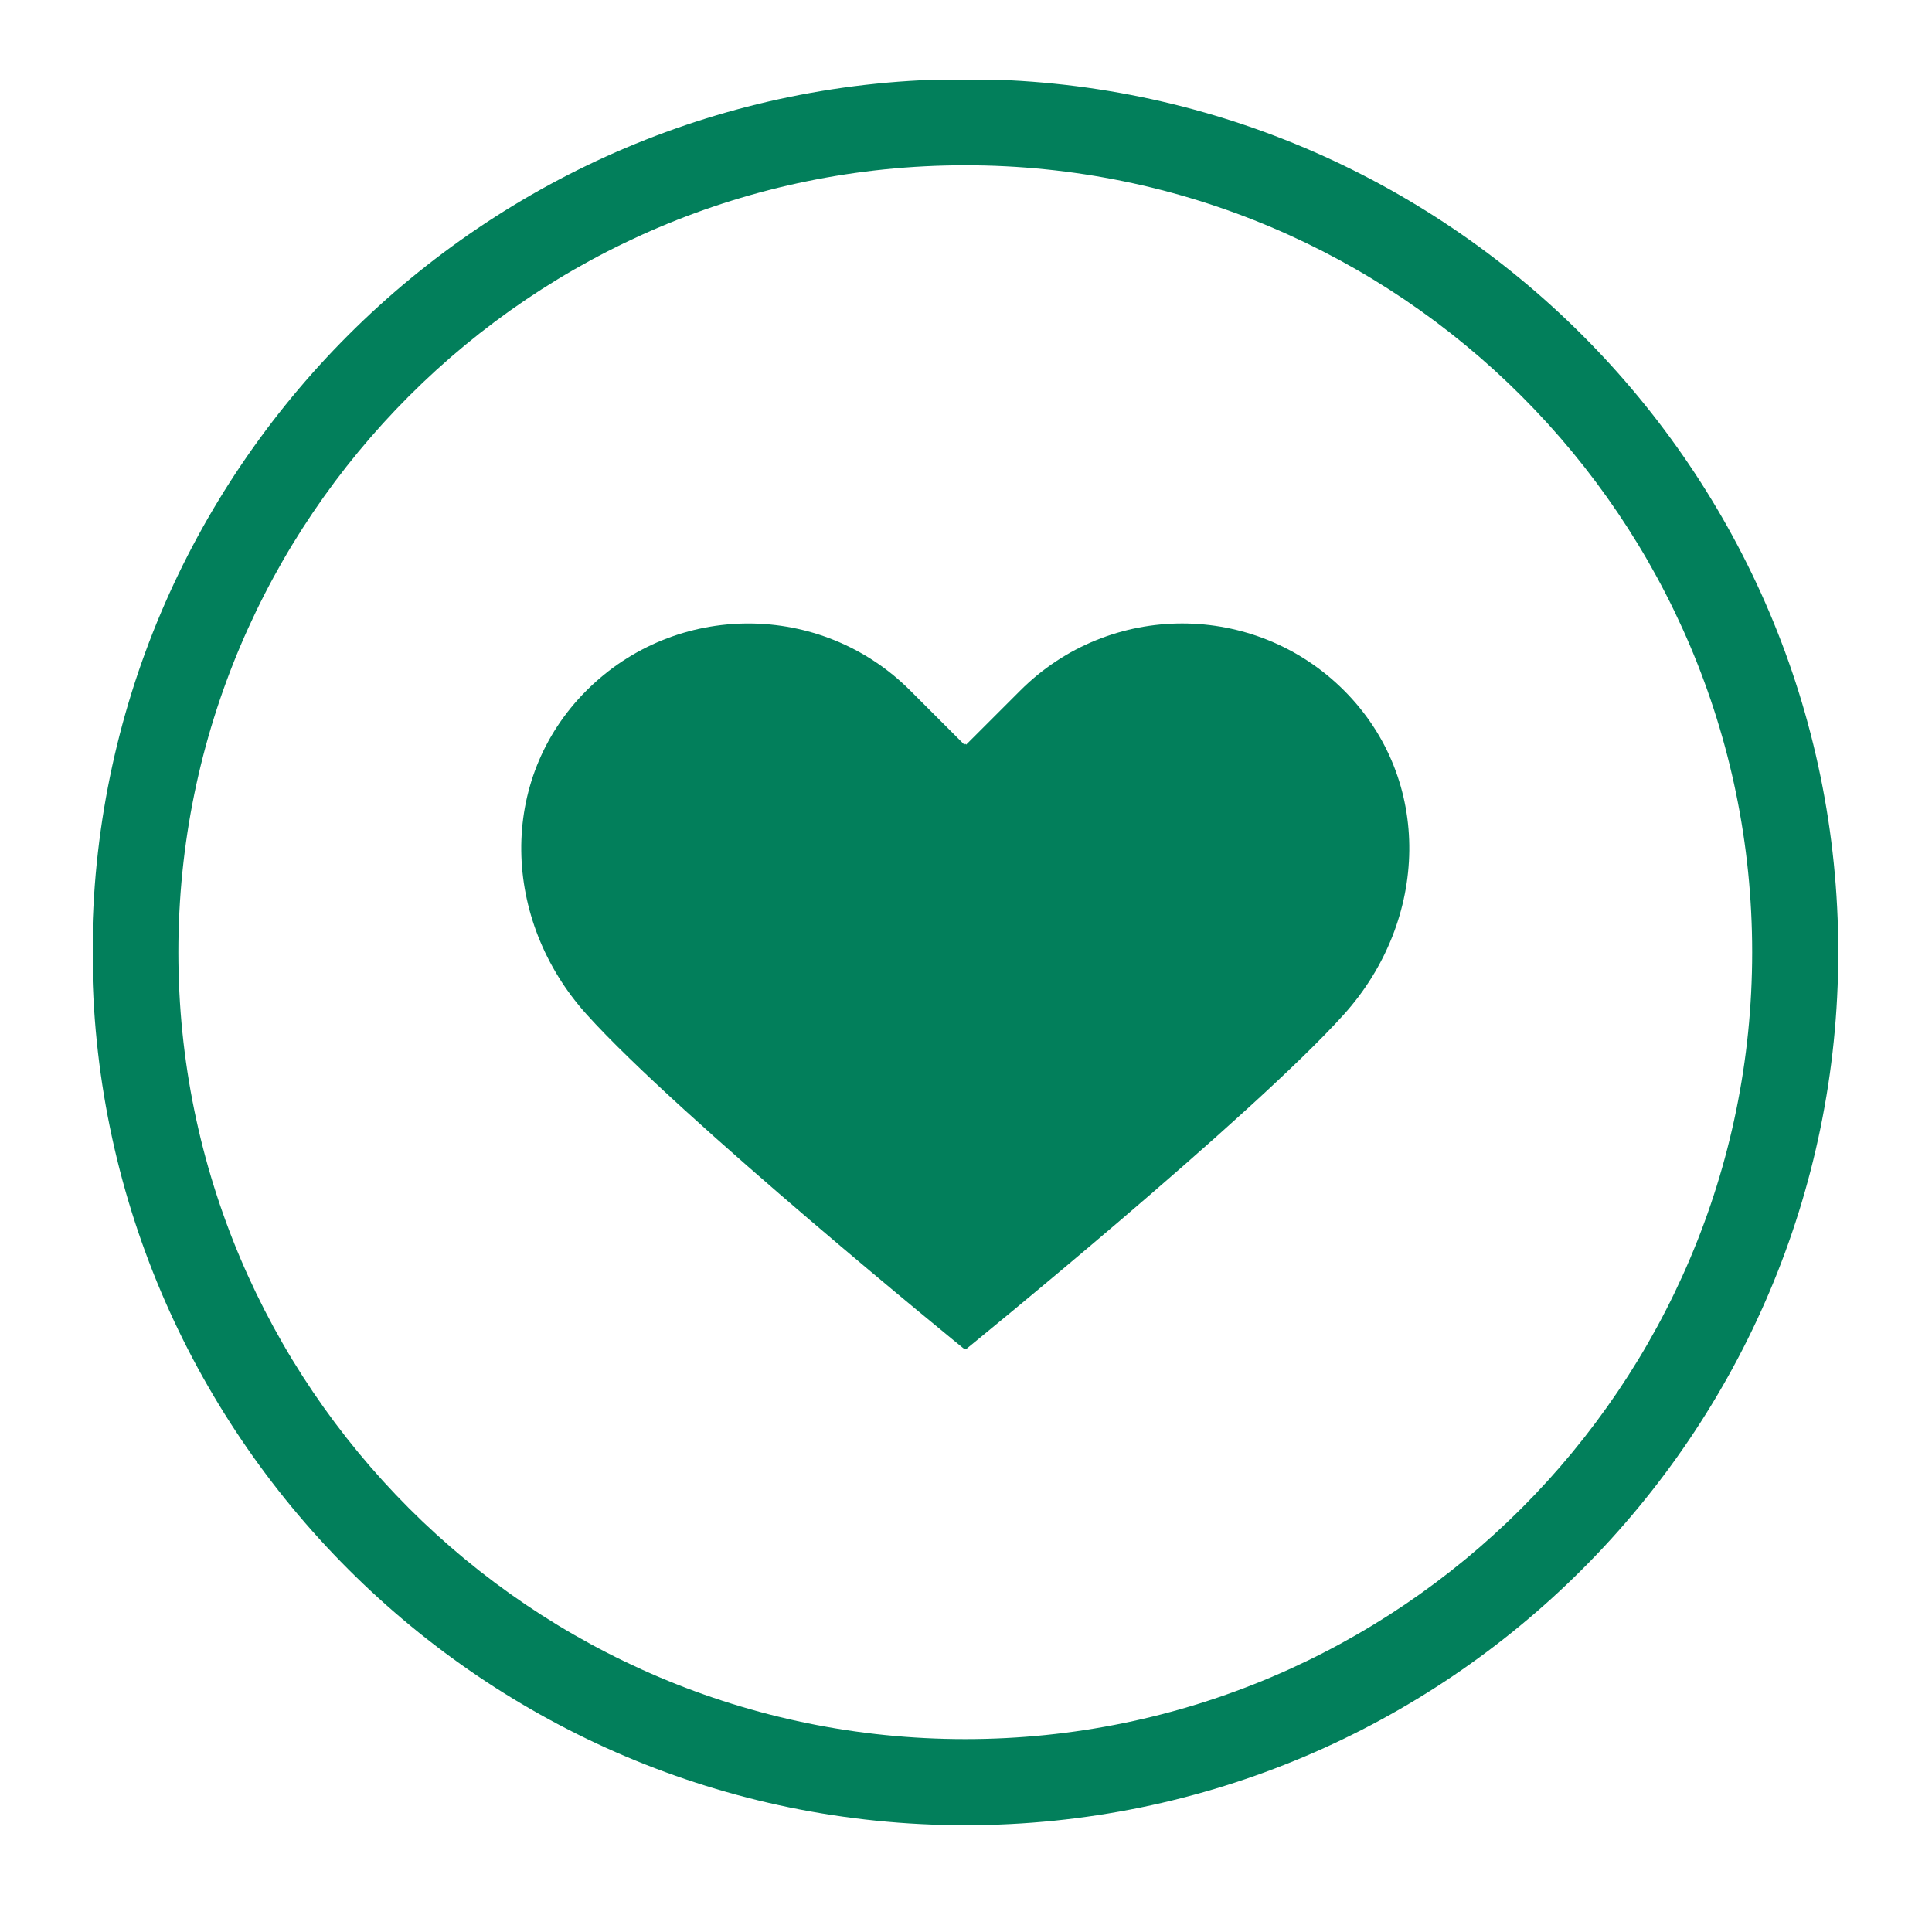 <svg xmlns="http://www.w3.org/2000/svg" xmlns:xlink="http://www.w3.org/1999/xlink" width="1024" zoomAndPan="magnify" viewBox="0 0 768 768" height="1024" preserveAspectRatio="xMidYMid meet" version="1.0"><defs><clipPath id="aa7f60f26b"><path d="M 36.867 31.664 L 731 31.664 L 731 726 L 36.867 726 Z M 36.867 31.664 " clip-rule="nonzero"/></clipPath></defs><g clip-path="url(#aa7f60f26b)"><path fill="#027f5b" d="M 383.703 725.547 C 192.352 725.547 36.672 569.867 36.672 378.504 C 36.672 187.148 192.352 31.469 383.703 31.469 C 575.066 31.469 730.746 187.148 730.746 378.504 C 730.746 569.867 575.066 725.547 383.703 725.547 Z M 383.703 65.699 C 211.223 65.699 70.902 206.027 70.902 378.504 C 70.902 550.992 211.223 691.32 383.703 691.32 C 556.188 691.32 696.516 550.992 696.516 378.504 C 696.516 206.027 556.188 65.699 383.703 65.699 Z M 383.703 65.699 " fill-opacity="1" fill-rule="nonzero"/></g><path fill="#027f5b" d="M 384.07 536.266 C 384.07 536.266 497.402 444.16 534.281 403.18 C 567.895 365.812 569.816 310.023 534.281 274.48 C 498.742 238.949 441.137 238.949 405.598 274.48 L 384.07 296 L 383.711 295.652 L 383.344 296.012 L 361.828 274.492 C 326.293 238.957 268.688 238.957 233.148 274.492 C 197.605 310.027 199.531 365.824 233.148 403.191 C 270.023 444.172 383.344 536.277 383.344 536.277 " fill-opacity="1" fill-rule="nonzero"/></svg>